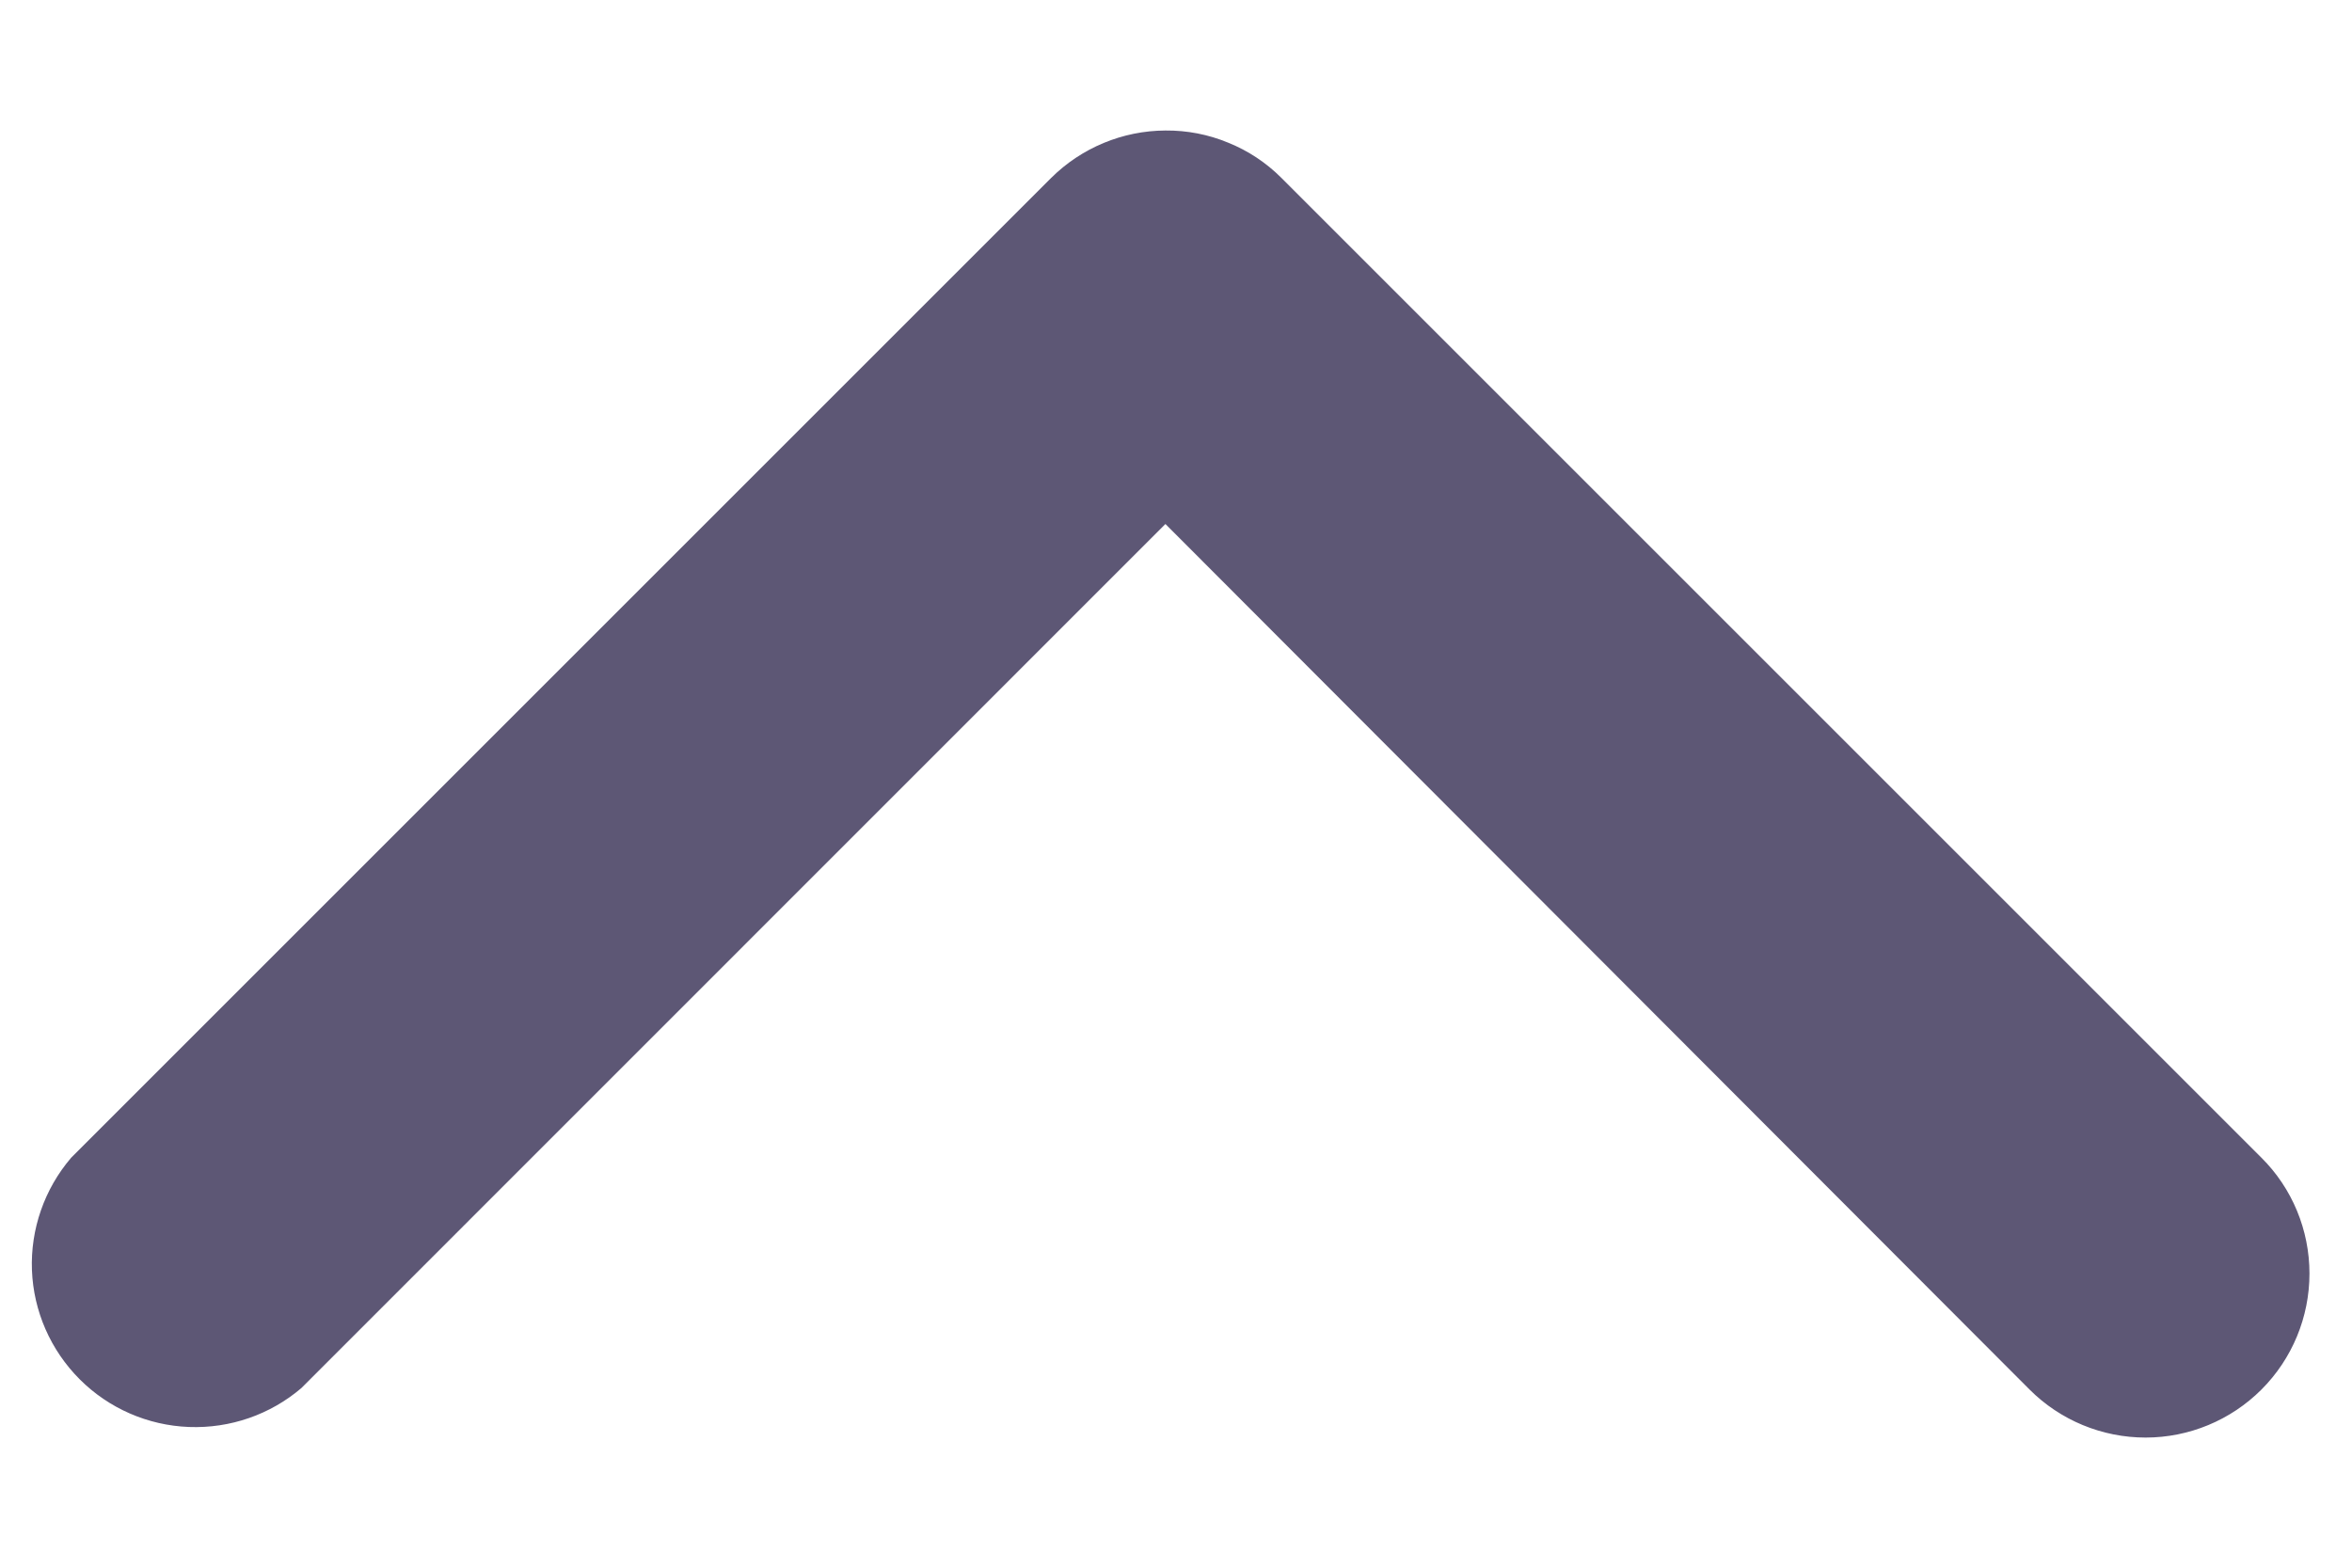 <svg width="12" height="8" viewBox="0 0 12 8" fill="none" xmlns="http://www.w3.org/2000/svg">
<path d="M5.946 0.666C6.056 0.665 6.165 0.686 6.266 0.728C6.368 0.769 6.46 0.83 6.538 0.908L11.538 5.908C11.695 6.064 11.783 6.277 11.783 6.499C11.783 6.721 11.695 6.934 11.538 7.091C11.381 7.248 11.168 7.336 10.947 7.336C10.725 7.336 10.512 7.248 10.355 7.091L5.946 2.674L1.538 7.083C1.379 7.219 1.174 7.29 0.964 7.282C0.754 7.274 0.555 7.187 0.407 7.039C0.258 6.89 0.171 6.691 0.163 6.482C0.155 6.272 0.227 6.067 0.363 5.908L5.363 0.908C5.518 0.754 5.728 0.667 5.946 0.666Z" fill="#5D5775"/>
</svg>
